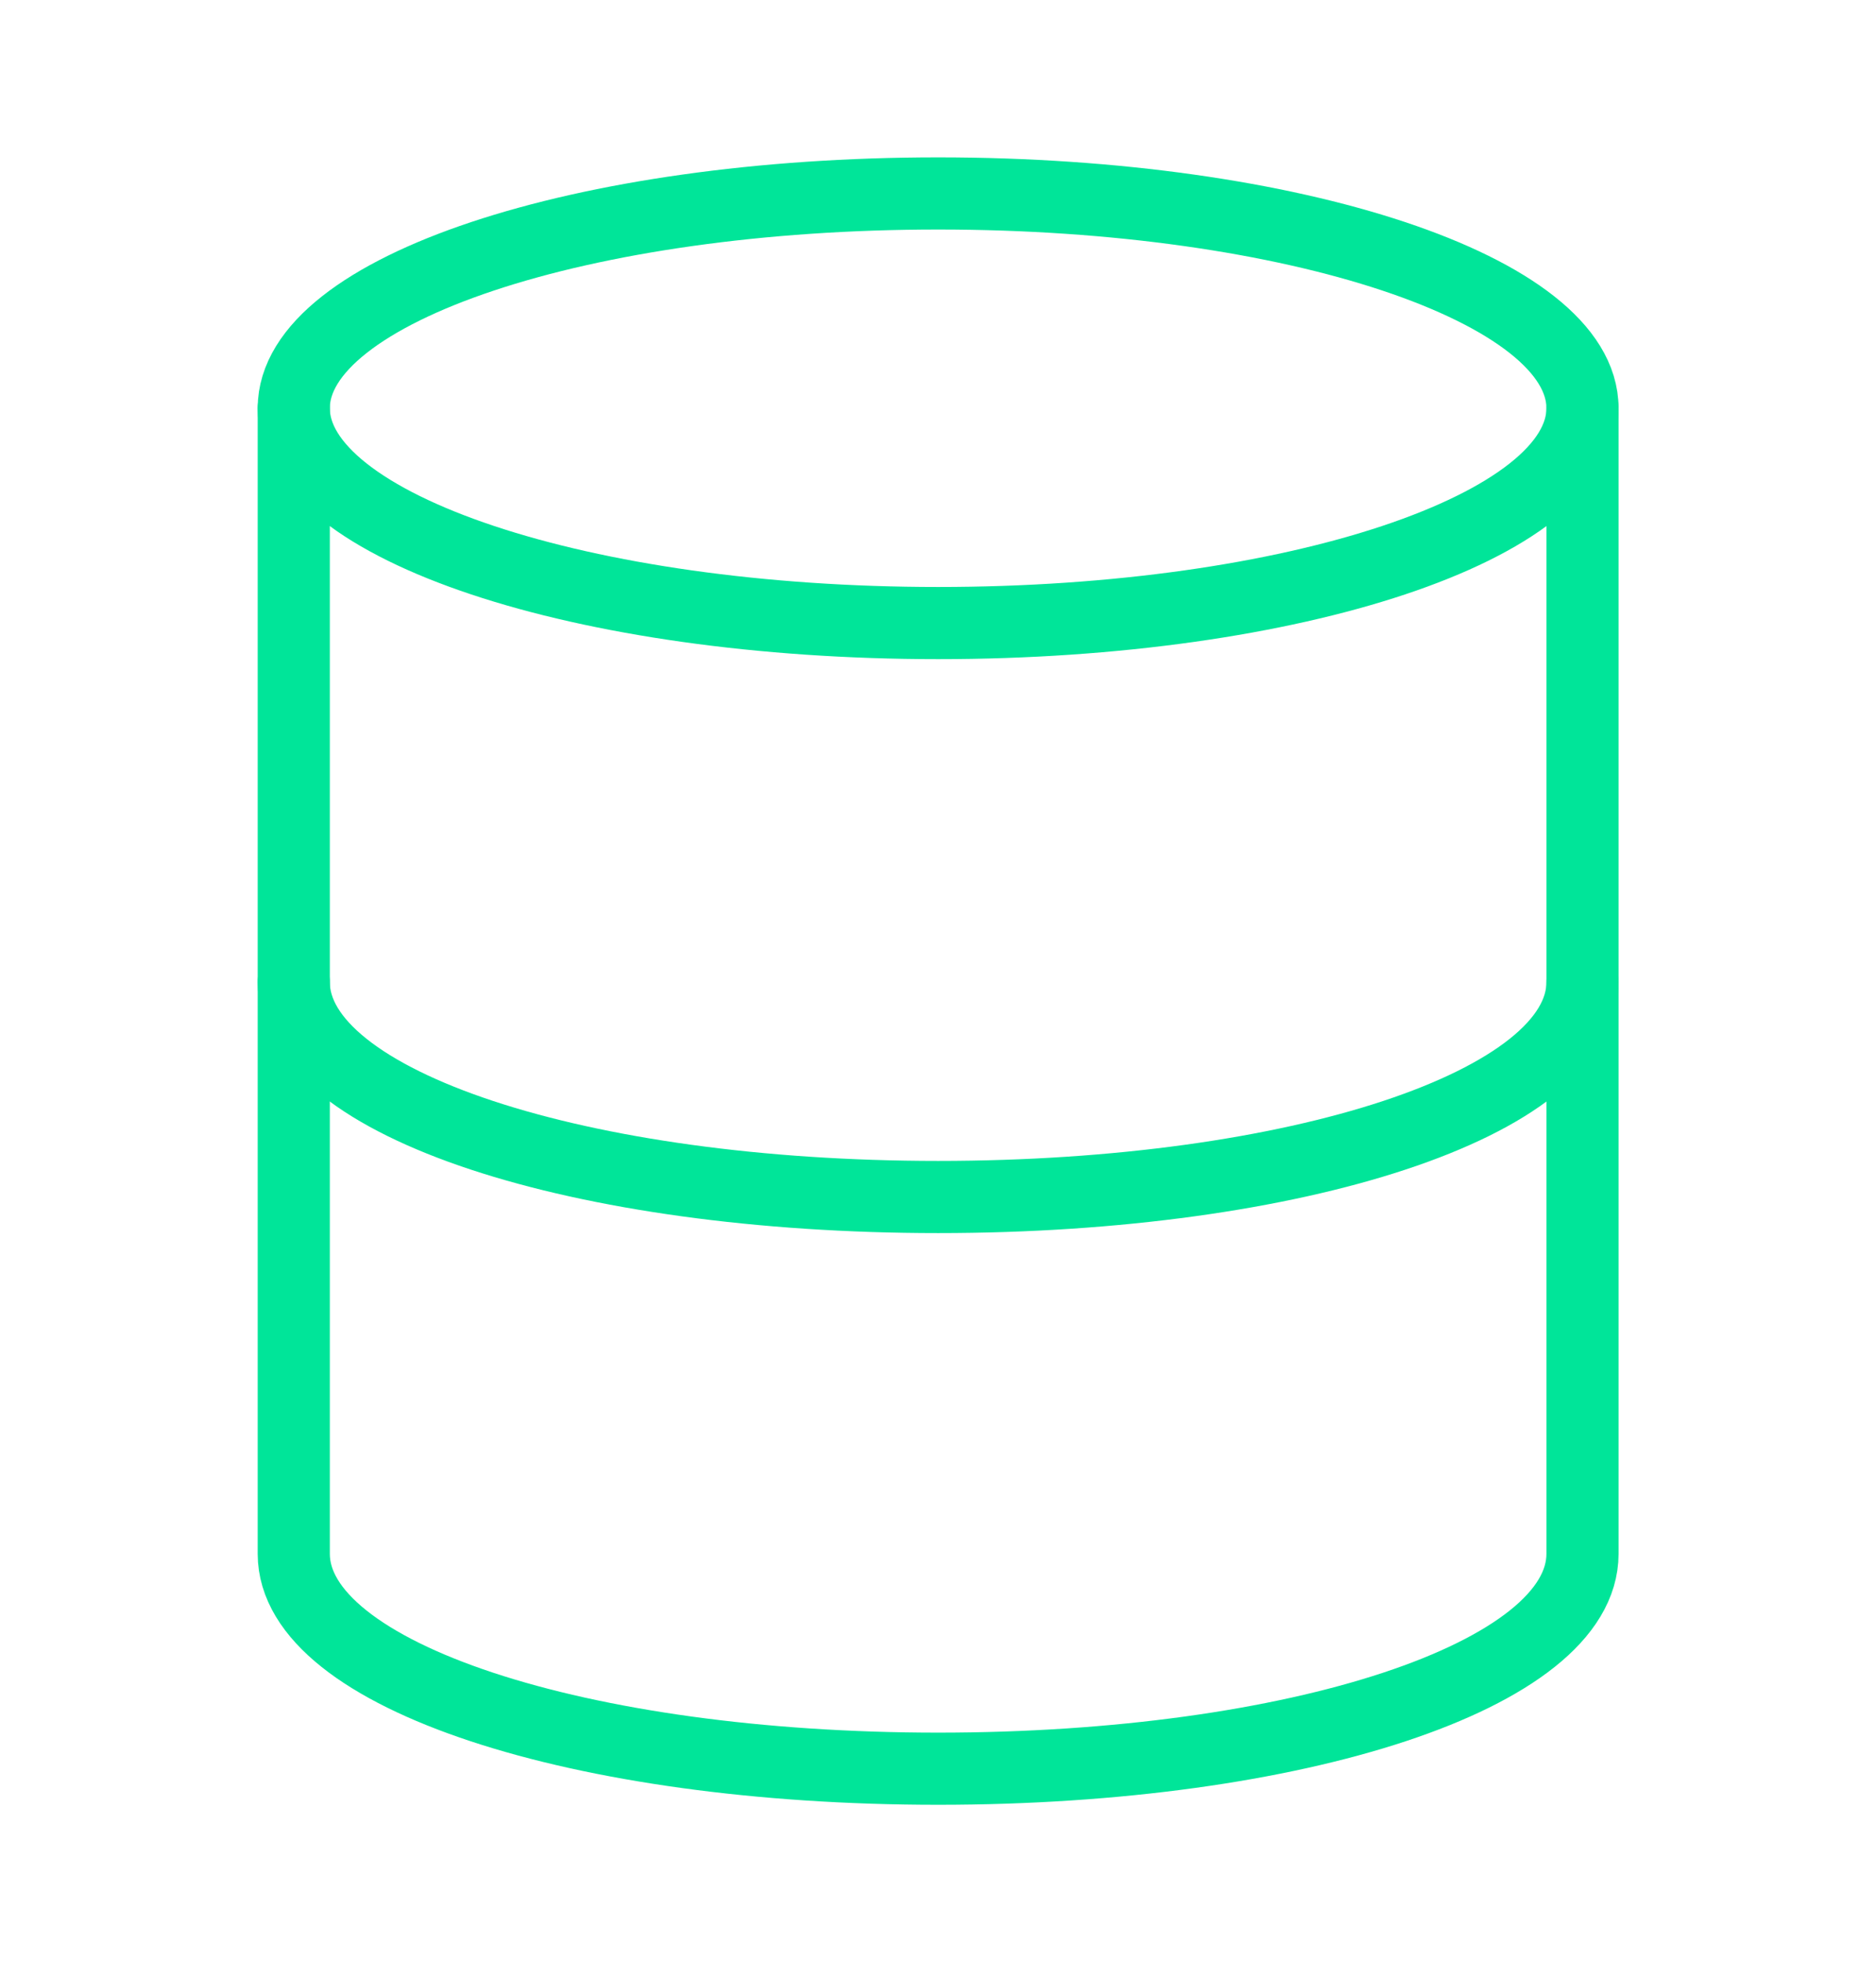 <svg width="22" height="23" viewBox="0 0 22 23" fill="none" xmlns="http://www.w3.org/2000/svg">
<path d="M3.445 4.784V18.218C3.445 19.645 6.804 20.737 11.002 20.737C15.2 20.737 18.558 19.645 18.558 18.218V4.784" stroke="#00E599" stroke-width="0.846" stroke-linecap="round" stroke-linejoin="round"/>
<path d="M11.002 7.305C15.175 7.305 18.558 6.178 18.558 4.786C18.558 3.395 15.175 2.268 11.002 2.268C6.828 2.268 3.445 3.395 3.445 4.786C3.445 6.178 6.828 7.305 11.002 7.305Z" stroke="#00E599" stroke-width="0.846" stroke-linecap="round" stroke-linejoin="round"/>
<path d="M18.558 11.515C18.558 12.942 15.2 14.034 11.002 14.034C6.804 14.034 3.445 12.942 3.445 11.515" stroke="#00E599" stroke-width="0.846" stroke-linecap="round" stroke-linejoin="round"/>
</svg>
